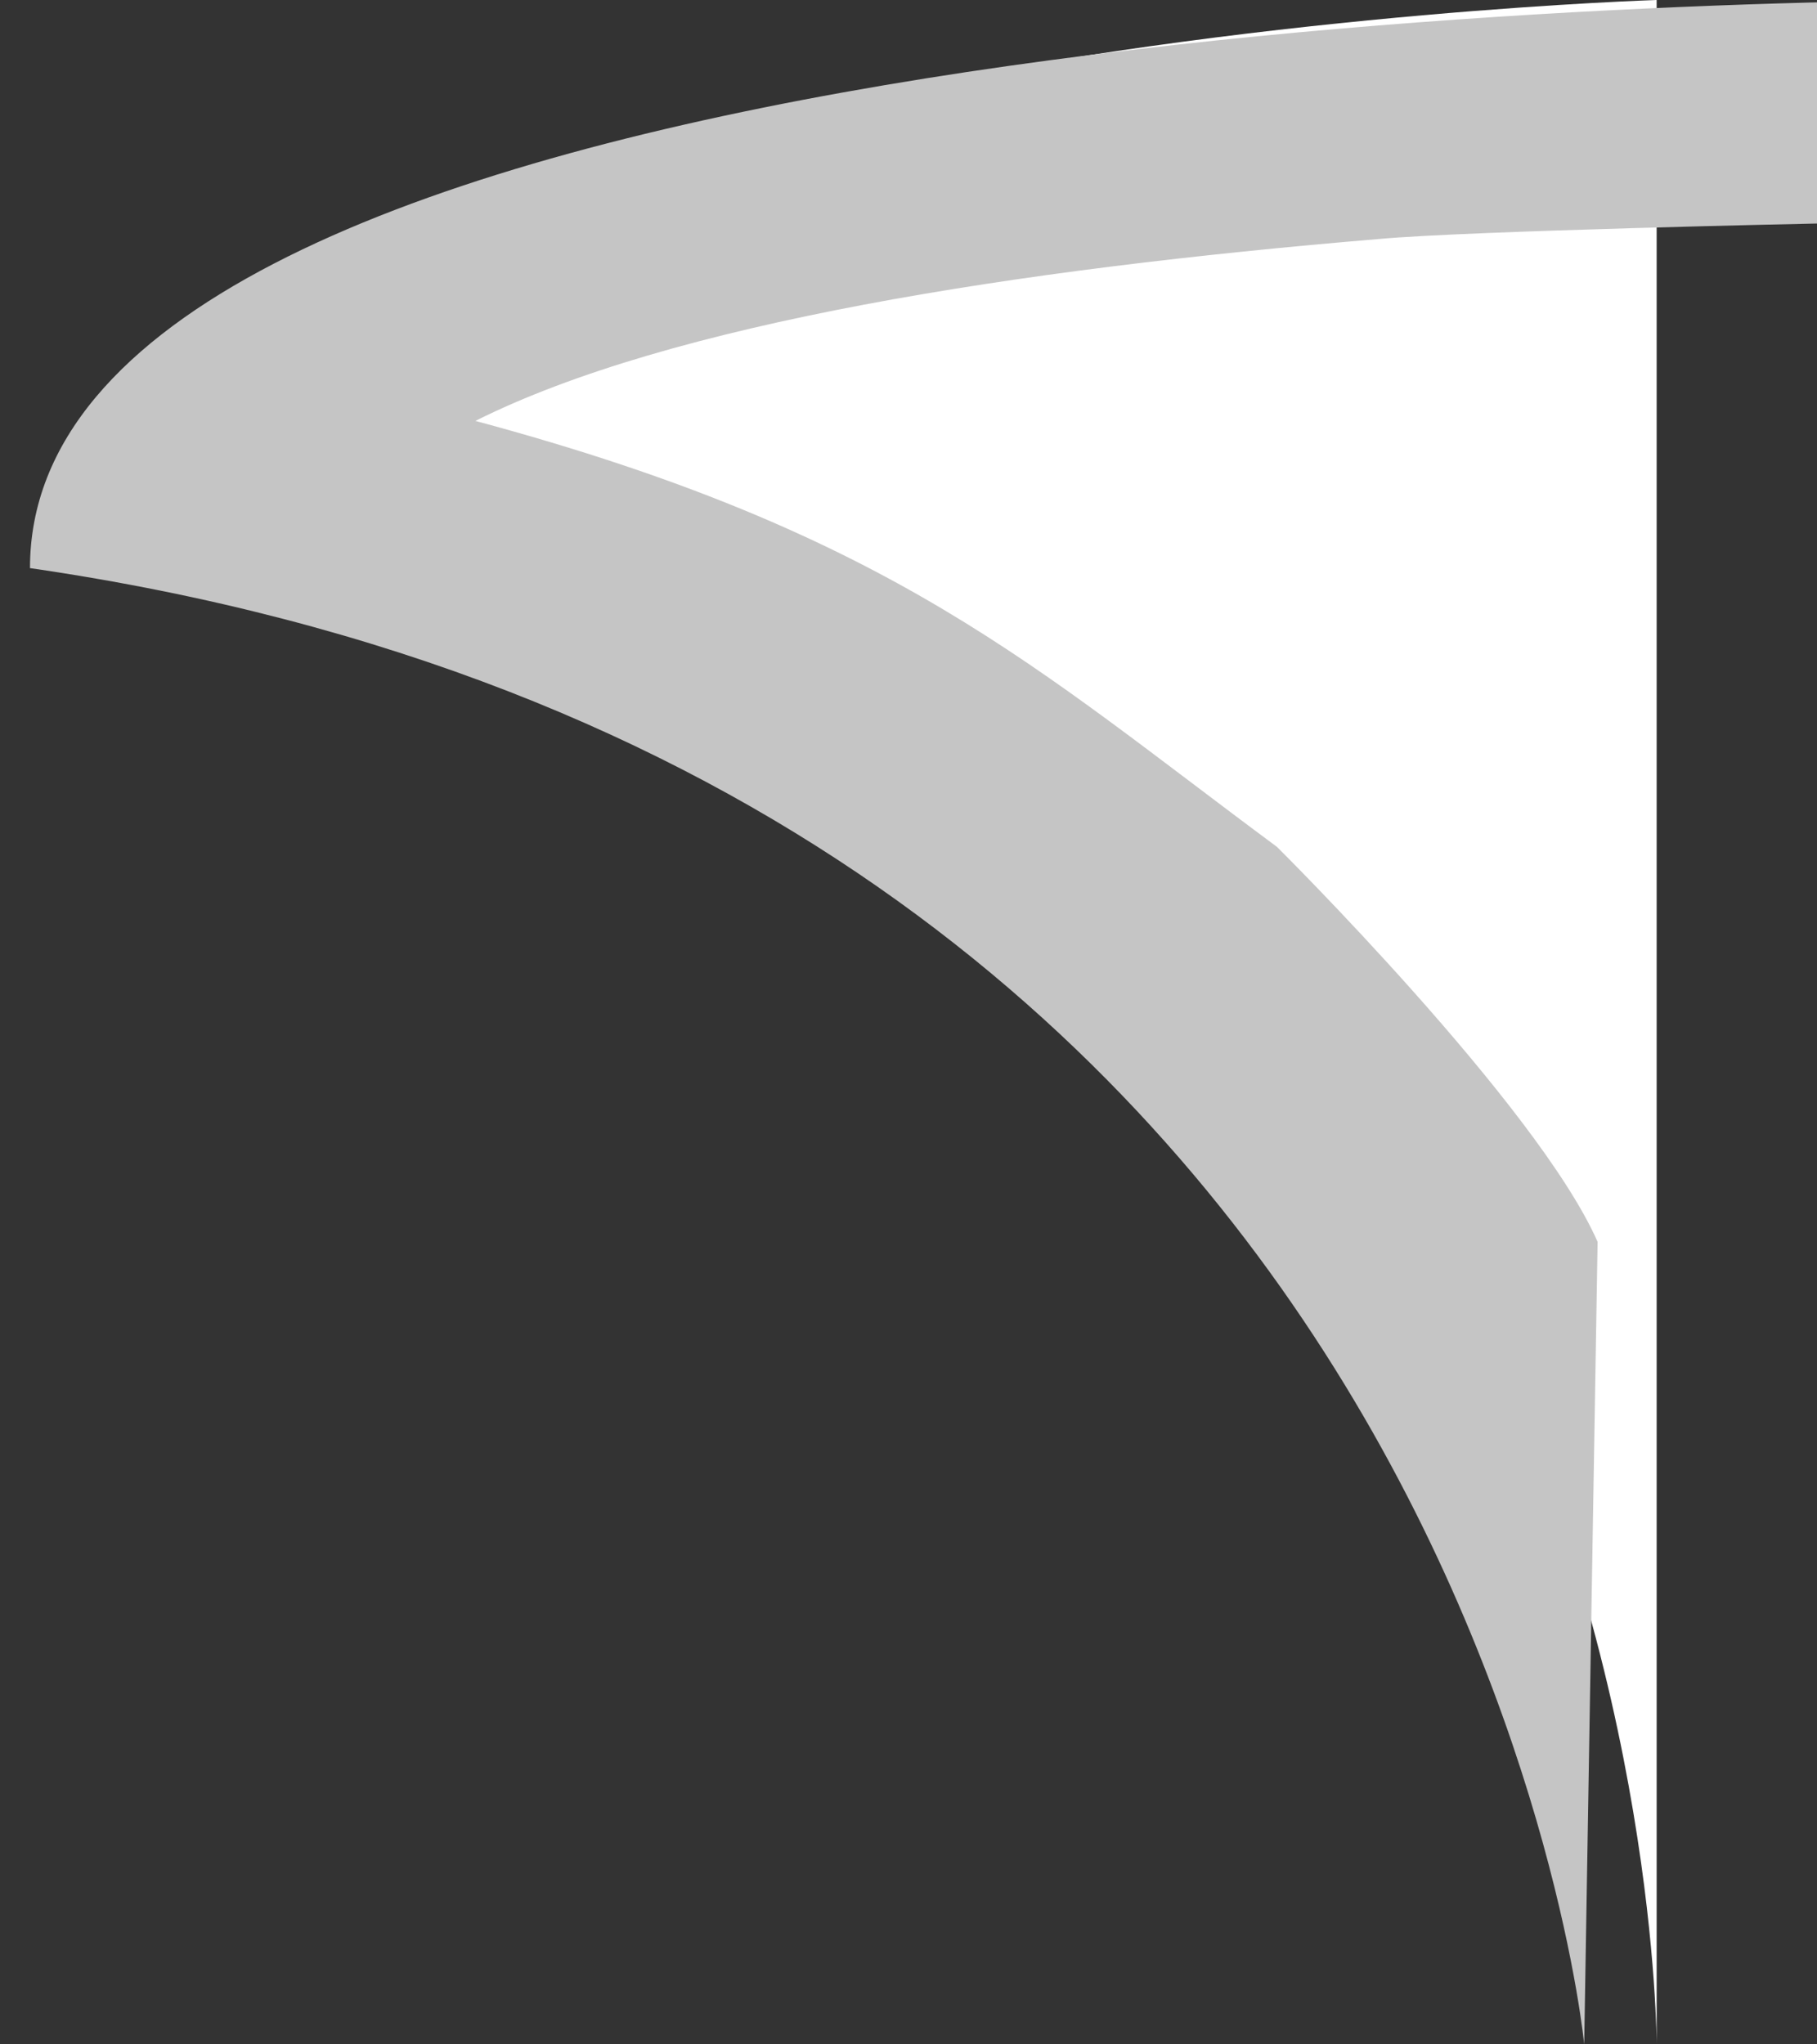 <svg width="8" height="9" viewBox="0 0 8 9" fill="none" xmlns="http://www.w3.org/2000/svg">
<rect x="0" y="0" width="8" height="9" fill="#333333" stroke="none"/>
<g clip-path="url(#clip0_389_580)">
<path d="M7.294 9C7.294 9 7.294 2.455 0.706 2.455C0.706 0.205 7.294 0 7.294 0V9Z" fill="white"/>
<path d="M8 0.984C8 0.984 9.419 0 8.759 0C6.804 0 0.132 0.251 0.132 2.501C6.441 3.417 6.975 9 6.975 9L7.034 5.467C6.768 4.864 5.622 3.728 5.622 3.728C4.563 2.944 3.936 2.348 2.093 1.853C2.951 1.423 4.467 1.186 6.073 1.052C6.466 1.016 8 0.984 8 0.984Z" fill="#C5C5C5"/>
</g>
<defs>
<clipPath id="clip0_389_580">
<rect width="8" height="9" fill="white"/>
</clipPath>
</defs>
</svg>
